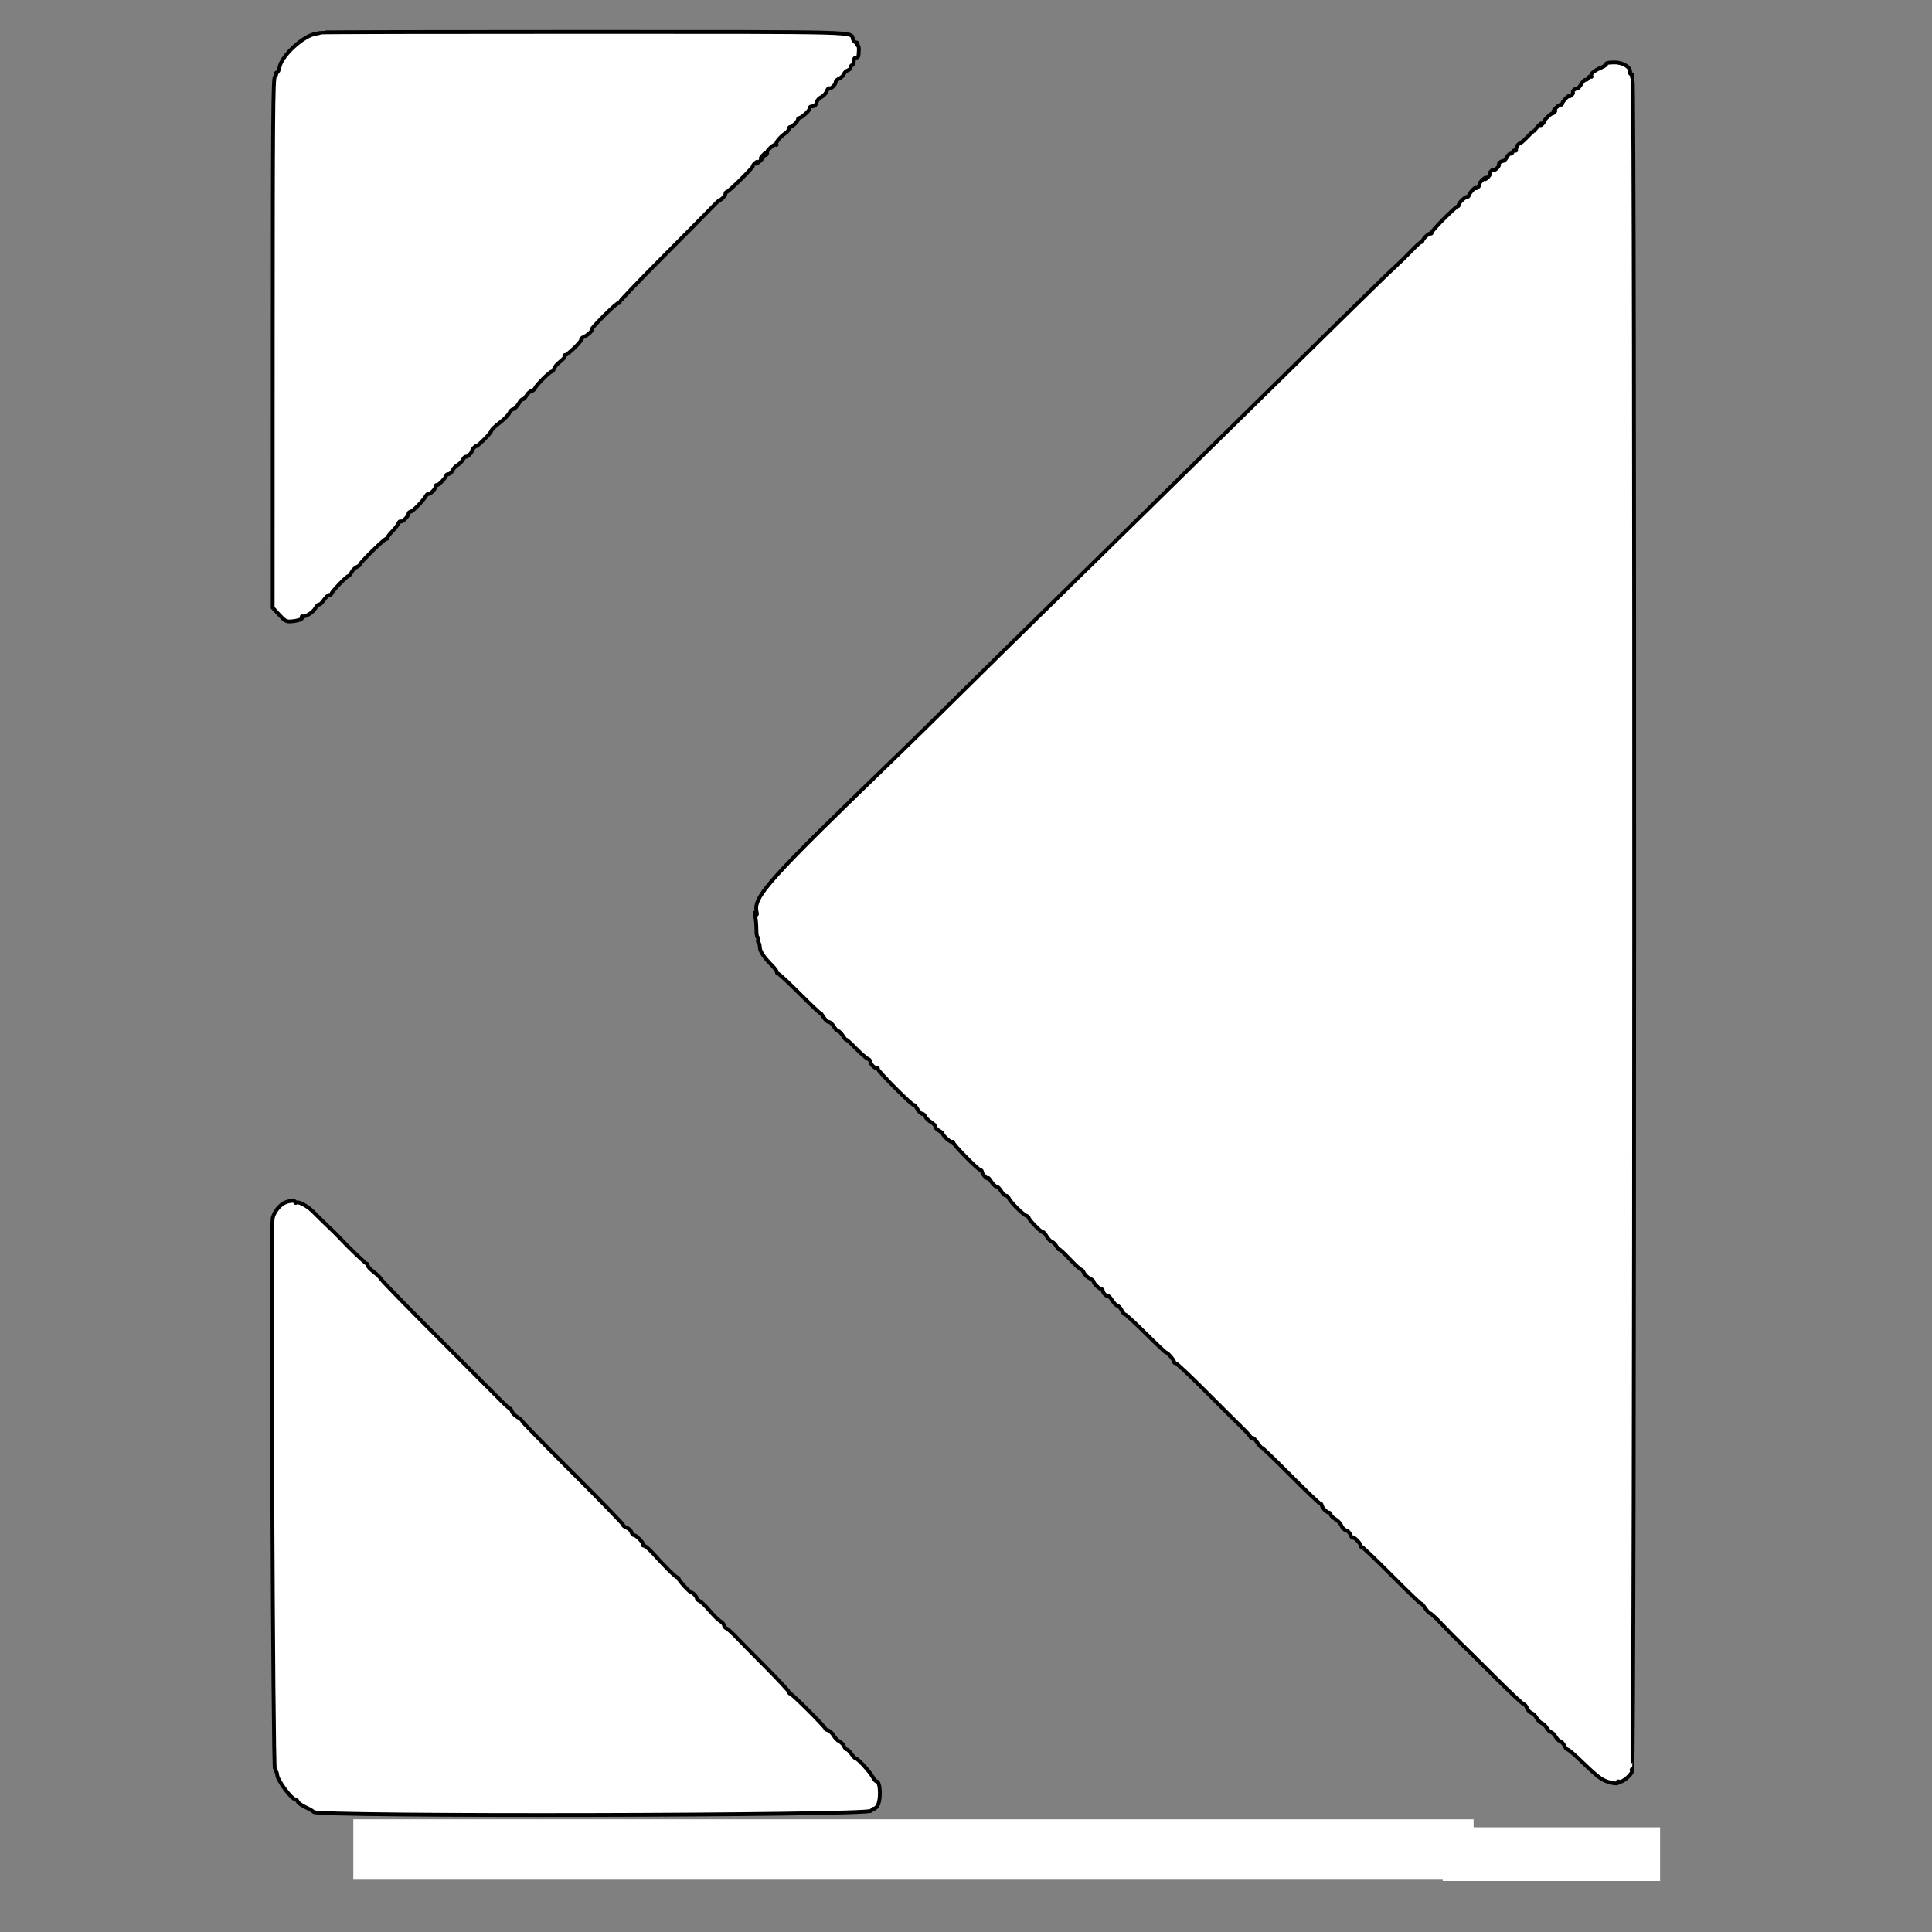 <svg id="SvgjsSvg1001" width="288" height="288" xmlns="http://www.w3.org/2000/svg" version="1.1" xmlns:xlink="http://www.w3.org/1999/xlink" xmlns:svgjs="http://svgjs.com/svgjs"><rect width="100%" height="100%" fill="#808080" stroke="none"/><defs id="SvgjsDefs1002"></defs><g id="SvgjsG1008"><svg xmlns="http://www.w3.org/2000/svg" width="288" height="288"><svg xmlns="http://www.w3.org/2000/svg" width="288" height="288" x="-2.332" y="-2" stroke="null" viewBox="0 0 400 508.946"><path fill="#ffffff" fill-rule="evenodd" d="m34.166,12.086c-0.094,0.091 -0.731,0.253 -1.416,0.359c-3.211,0.501 -8.919,5.77 -9.455,8.728c-0.148,0.82 -0.47,1.491 -0.715,1.491c-0.245,0 -0.335,0.111 -0.2,0.246c0.135,0.136 -0.005,0.498 -0.313,0.805c-0.476,0.476 -0.561,10.915 -0.573,70.231l-0.014,69.672l1.716,1.861c1.482,1.607 1.903,1.846 3.078,1.751c1.922,-0.156 3.201,-0.622 2.927,-1.066c-0.129,-0.208 -0.087,-0.332 0.094,-0.274c0.769,0.245 2.767,-0.99 3.405,-2.107c0.381,-0.666 0.834,-1.123 1.007,-1.016c0.173,0.107 0.735,-0.418 1.248,-1.167c0.513,-0.749 1.178,-1.361 1.478,-1.361c0.3,0 0.545,-0.151 0.545,-0.336c0,-0.448 4.029,-4.635 4.46,-4.635c0.186,0 0.559,-0.447 0.829,-0.994c0.27,-0.546 0.89,-1.17 1.378,-1.386c0.488,-0.216 0.888,-0.54 0.888,-0.721c0,-0.504 6.675,-6.989 6.931,-6.733c0.124,0.124 0.226,0.035 0.226,-0.199c0,-0.233 0.593,-1.023 1.318,-1.756c0.726,-0.732 1.446,-1.671 1.6,-2.085c0.155,-0.414 0.398,-0.636 0.541,-0.493c0.344,0.345 2.107,-1.332 2.107,-2.004c0,-0.29 0.22,-0.527 0.489,-0.527c0.53,0 3.403,-2.915 4.07,-4.131c0.226,-0.412 0.527,-0.681 0.668,-0.596c0.409,0.246 1.931,-1.3 1.931,-1.962c0,-0.33 0.118,-0.482 0.263,-0.337c0.278,0.277 2.52,-2.026 2.52,-2.589c0,-0.179 0.272,-0.326 0.605,-0.326c0.332,0 0.8,-0.427 1.038,-0.95c0.238,-0.523 0.841,-1.169 1.339,-1.435c0.499,-0.267 1.135,-0.913 1.415,-1.435c0.279,-0.522 0.598,-0.86 0.707,-0.751c0.255,0.255 1.655,-1 1.655,-1.483c0,-0.2 0.269,-0.633 0.597,-0.961c0.328,-0.328 0.596,-0.484 0.596,-0.347c0,0.137 0.895,-0.631 1.988,-1.708c1.094,-1.076 1.988,-2.154 1.988,-2.394c0,-0.241 0.955,-1.159 2.123,-2.041c1.168,-0.881 2.327,-2.05 2.576,-2.597c0.249,-0.547 0.708,-0.995 1.019,-0.995c0.311,0 0.948,-0.649 1.416,-1.442c0.468,-0.793 0.962,-1.33 1.098,-1.194c0.136,0.136 0.574,-0.289 0.972,-0.944c0.399,-0.655 0.99,-1.191 1.313,-1.191c0.324,0 0.792,-0.403 1.041,-0.895c0.5,-0.99 3.856,-4.274 4.367,-4.274c0.178,0 0.437,-0.358 0.576,-0.796c0.139,-0.437 0.865,-1.262 1.614,-1.833c0.748,-0.571 1.26,-1.202 1.136,-1.402c-0.123,-0.199 -0.077,-0.324 0.103,-0.276c0.506,0.134 4.51,-3.71 4.27,-4.099c-0.117,-0.189 0.201,-0.501 0.706,-0.695c0.968,-0.37 2.678,-2.033 2.09,-2.033c-0.188,0 1.251,-1.598 3.199,-3.552c1.948,-1.955 3.685,-3.465 3.86,-3.357c0.175,0.108 0.318,-0.014 0.318,-0.271c0,-0.257 4.876,-5.362 10.835,-11.344c5.96,-5.982 11.82,-11.903 13.022,-13.156c1.203,-1.254 2.187,-2.206 2.187,-2.117c0,0.089 0.403,-0.182 0.895,-0.603c0.492,-0.422 0.894,-0.995 0.894,-1.274c0,-0.28 0.165,-0.508 0.365,-0.508c0.463,0 7.009,-6.471 6.899,-6.821c-0.044,-0.143 0.216,-0.501 0.579,-0.795c0.565,-0.458 0.611,-0.45 0.321,0.061c-0.187,0.328 0.137,0.163 0.719,-0.368c1.13,-1.029 1.373,-1.454 0.561,-0.979c-0.274,0.16 -0.156,-0.098 0.26,-0.573c0.814,-0.928 1.258,-1.154 0.795,-0.404c-0.177,0.286 -0.109,0.351 0.182,0.171c0.256,-0.158 0.38,-0.427 0.274,-0.597c-0.281,-0.456 1.965,-2.483 2.357,-2.126c0.184,0.167 0.226,0.112 0.094,-0.121c-0.252,-0.444 0.992,-1.941 2.446,-2.944c0.467,-0.321 0.848,-0.813 0.848,-1.093c0,-0.28 0.152,-0.509 0.337,-0.509c0.529,0 2.049,-1.436 2.049,-1.935c0,-0.248 0.165,-0.451 0.367,-0.451c0.617,0 2.801,-2.014 2.705,-2.494c-0.049,-0.248 0.134,-0.482 0.407,-0.519c0.273,-0.038 0.657,-0.09 0.852,-0.118c0.195,-0.027 0.459,-0.466 0.586,-0.975c0.128,-0.51 0.688,-1.134 1.244,-1.387c0.557,-0.254 1.192,-0.935 1.413,-1.515c0.22,-0.58 0.515,-0.939 0.655,-0.799c0.348,0.347 1.711,-0.932 1.711,-1.607c0,-0.298 0.444,-0.745 0.987,-0.992c0.542,-0.248 1.088,-0.771 1.213,-1.164c0.125,-0.393 0.575,-0.826 1.002,-0.961c0.426,-0.135 0.774,-0.502 0.774,-0.815c0,-0.314 0.179,-0.57 0.398,-0.57c0.219,0 0.398,-0.447 0.398,-0.994c0,-0.619 0.225,-0.994 0.596,-0.994c0.63,0 0.667,-0.099 0.746,-1.988c0.027,-0.656 -0.095,-1.193 -0.272,-1.193c-0.177,0 -0.211,-0.179 -0.076,-0.398c0.135,-0.218 -0.021,-0.397 -0.348,-0.397c-0.326,0 -0.706,-0.357 -0.844,-0.793c-0.669,-2.107 4.124,-1.972 -70.726,-1.986c-38.111,-0.007 -69.37,0.062 -69.463,0.153m338.627,8.24c0.124,0.202 -0.457,0.649 -1.293,0.994c-1.871,0.773 -2.975,1.715 -2.642,2.254c0.138,0.223 0.063,0.29 -0.166,0.148c-0.23,-0.142 -0.521,0.011 -0.647,0.34c-0.126,0.328 -0.435,0.551 -0.686,0.494c-0.251,-0.056 -0.763,0.434 -1.137,1.09c-0.374,0.656 -0.845,1.196 -1.046,1.199c-0.631,0.011 -1.381,0.631 -1.171,0.97c0.111,0.179 -0.065,0.547 -0.391,0.817c-0.326,0.27 -0.592,0.373 -0.592,0.228c0,-0.469 -1.789,1.389 -1.807,1.878c-0.01,0.261 -0.21,0.438 -0.445,0.393c-0.234,-0.045 -0.852,0.386 -1.373,0.959c-0.521,0.572 -0.696,0.894 -0.389,0.716c0.376,-0.218 0.465,-0.174 0.275,0.135c-0.157,0.252 -0.453,0.459 -0.658,0.459c-0.433,0 -2.164,1.654 -2.164,2.067c0,0.153 -0.25,0.511 -0.555,0.795c-0.461,0.429 -0.501,0.416 -0.236,-0.079c0.176,-0.328 -0.126,-0.149 -0.671,0.398c-0.545,0.546 -0.976,1.083 -0.957,1.192c0.018,0.11 -0.086,0.199 -0.232,0.199c-0.146,0 -0.988,0.761 -1.872,1.69c-0.885,0.929 -1.775,1.69 -1.979,1.69c-0.401,0 -1.026,1.185 -0.907,1.719c0.04,0.181 -0.092,0.226 -0.293,0.102c-0.201,-0.124 -0.469,0.043 -0.595,0.372c-0.126,0.329 -0.414,0.551 -0.639,0.494c-0.225,-0.056 -0.638,0.345 -0.917,0.891c-0.28,0.547 -0.682,0.997 -0.894,1.001c-0.642,0.01 -1.406,0.624 -1.197,0.962c0.108,0.174 -0.158,0.637 -0.59,1.028c-0.432,0.391 -0.786,0.572 -0.786,0.402c0,-0.17 -0.266,-0.088 -0.592,0.182c-0.326,0.271 -0.509,0.626 -0.407,0.791c0.102,0.165 -0.199,0.637 -0.669,1.048c-0.554,0.486 -0.738,0.54 -0.523,0.153c0.182,-0.328 -0.139,-0.168 -0.715,0.356c-0.575,0.524 -0.964,1.085 -0.863,1.247c0.1,0.162 -0.085,0.516 -0.41,0.786c-0.326,0.271 -0.592,0.347 -0.592,0.169c0,-0.463 -1.786,1.518 -1.808,2.005c-0.009,0.224 -0.209,0.37 -0.444,0.325c-0.478,-0.092 -2.376,1.788 -2.221,2.202c0.054,0.146 -0.035,0.27 -0.199,0.274c-0.539,0.016 -6.859,6.356 -6.859,6.881c0,0.283 -0.153,0.419 -0.34,0.304c-0.342,-0.212 -1.892,1.214 -2.121,1.952c-0.068,0.219 -0.236,0.36 -0.374,0.314c-0.138,-0.046 -1.319,1.028 -2.626,2.386c-1.306,1.358 -3.251,3.259 -4.322,4.225c-1.071,0.965 -7.052,6.781 -13.291,12.922c-6.24,6.142 -18.452,18.145 -27.139,26.674c-8.686,8.529 -20.246,19.891 -25.687,25.248c-5.441,5.358 -16.477,16.183 -24.523,24.056c-8.046,7.873 -19.047,18.698 -24.447,24.056c-5.399,5.358 -12.122,11.968 -14.939,14.689c-35.377,34.172 -38.961,38.15 -38.059,42.24c0.163,0.741 0.118,0.806 -0.228,0.327c-0.324,-0.448 -0.358,-0.25 -0.134,0.795c0.164,0.766 0.298,2.331 0.298,3.48c0,1.148 0.153,2.087 0.34,2.087c0.188,0 0.24,0.263 0.117,0.584c-0.123,0.321 -0.075,0.675 0.107,0.788c0.181,0.112 0.33,0.644 0.33,1.182c0,1.056 1.13,2.754 3.181,4.776c0.711,0.702 1.292,1.486 1.292,1.744c0,0.258 0.173,0.469 0.384,0.469c0.211,0 2.805,2.419 5.765,5.375c2.96,2.957 5.383,5.238 5.384,5.07c0,-0.168 0.356,0.275 0.789,0.986c0.433,0.711 1.067,1.292 1.409,1.292c0.341,0 0.925,0.536 1.298,1.191c0.372,0.654 0.883,1.191 1.135,1.193c0.252,0.001 0.83,0.584 1.286,1.294c0.455,0.711 0.83,1.152 0.834,0.98c0.004,-0.172 1.125,0.831 2.492,2.229c1.367,1.398 2.798,2.652 3.181,2.786c0.382,0.133 0.695,0.489 0.695,0.79c0,0.689 1.365,1.956 1.723,1.599c0.146,-0.146 0.266,-0.012 0.266,0.298c0,0.608 9.207,9.838 9.486,9.509c0.092,-0.109 0.367,0.152 0.609,0.58c0.621,1.095 1.352,1.846 1.719,1.766c0.172,-0.038 0.476,0.282 0.675,0.711c0.2,0.429 0.871,1.071 1.491,1.427c0.621,0.357 1.129,0.895 1.129,1.196c0,0.301 0.447,0.787 0.994,1.08c0.547,0.292 0.994,0.656 0.994,0.808c0,0.523 2.085,2.36 2.434,2.144c0.192,-0.119 0.349,-0.031 0.349,0.195c0,0.575 6.525,7.191 7.092,7.191c0.254,0 0.463,0.24 0.463,0.534c0,0.59 1.586,2.193 1.597,1.615c0.004,-0.198 0.379,0.221 0.834,0.932c0.455,0.711 1.069,1.292 1.363,1.292c0.294,0 0.852,0.537 1.239,1.193c0.388,0.656 0.94,1.193 1.228,1.193c0.288,0 0.643,0.313 0.789,0.696c0.348,0.915 3.691,4.265 4.58,4.591c0.383,0.14 0.696,0.413 0.696,0.607c0,0.513 3.479,4.013 3.735,3.757c0.119,-0.119 0.535,0.346 0.924,1.032c0.39,0.686 1.023,1.349 1.406,1.473c0.384,0.123 0.958,0.704 1.276,1.291c0.319,0.586 0.587,0.897 0.595,0.691c0.009,-0.206 1.236,0.912 2.727,2.485c1.491,1.573 2.88,2.86 3.087,2.86c0.206,0 0.552,0.402 0.768,0.893c0.216,0.491 0.885,1.127 1.486,1.413c0.601,0.287 1.093,0.714 1.093,0.95c0,0.483 1.532,1.913 2.049,1.913c0.185,0 0.337,0.192 0.337,0.426c0,0.559 1.036,1.587 1.316,1.307c0.12,-0.12 0.633,0.423 1.141,1.207c0.507,0.783 1.142,1.426 1.41,1.429c0.267,0.003 0.763,0.54 1.102,1.195c0.338,0.654 0.746,1.146 0.905,1.093c0.16,-0.053 2.588,2.185 5.397,4.973c2.809,2.789 5.236,5.07 5.395,5.07c0.414,0 2.227,2.13 2.115,2.485c-0.051,0.164 0.131,0.302 0.404,0.306c0.273,0.005 3.838,3.36 7.921,7.456c4.084,4.096 8.423,8.409 9.642,9.585c1.22,1.176 2.218,2.305 2.218,2.509c0,0.203 0.173,0.263 0.384,0.133c0.212,-0.131 0.793,0.393 1.293,1.164c0.499,0.771 1.059,1.404 1.244,1.407c0.185,0.002 3.624,3.315 7.642,7.361c4.019,4.045 7.49,7.355 7.716,7.355c0.225,0 0.409,0.177 0.409,0.393c0,0.605 1.308,1.993 1.878,1.993c0.279,0 0.508,0.23 0.508,0.511c0,0.281 0.547,0.834 1.216,1.229c0.669,0.395 1.387,1.167 1.596,1.715c0.208,0.548 0.748,1.092 1.199,1.21c0.452,0.119 0.991,0.663 1.199,1.21c0.208,0.547 0.49,0.883 0.626,0.747c0.302,-0.302 2.116,1.594 2.116,2.212c0,0.244 0.098,0.346 0.217,0.227c0.12,-0.12 3.698,3.284 7.953,7.565c4.254,4.28 7.735,7.616 7.735,7.414c0,-0.202 0.452,0.298 1.005,1.112c0.554,0.814 1.14,1.437 1.303,1.385c0.164,-0.053 1.545,1.225 3.07,2.838c1.525,1.614 3.64,3.761 4.701,4.772c1.06,1.01 5.199,5.103 9.198,9.094c3.998,3.991 7.474,7.256 7.724,7.256c0.249,0 0.626,0.452 0.836,1.005c0.21,0.552 0.752,1.141 1.204,1.309c0.453,0.167 1.04,0.744 1.305,1.281c0.266,0.538 0.873,1.15 1.349,1.361c0.476,0.211 1.083,0.789 1.349,1.285c0.265,0.497 0.783,0.998 1.15,1.115c0.368,0.117 0.905,0.653 1.193,1.193c0.289,0.539 0.827,1.077 1.197,1.194c0.369,0.117 0.873,0.657 1.12,1.199c0.247,0.543 0.629,0.987 0.848,0.987c0.22,0 1.562,1.118 2.983,2.485c4.407,4.239 5.534,5.173 6.972,5.774c1.649,0.689 3.633,0.895 3.291,0.342c-0.139,-0.224 0.04,-0.28 0.427,-0.131c0.781,0.3 3.643,-2.255 3.246,-2.897c-0.137,-0.223 -0.09,-0.404 0.105,-0.404c0.611,0 0.709,-444.172 0.098,-445.313c-0.208,-0.388 -0.265,-0.819 -0.127,-0.957c0.138,-0.138 0.042,-0.251 -0.213,-0.251c-0.255,0 -0.419,-0.158 -0.364,-0.35c0.379,-1.334 -1.674,-2.723 -4.047,-2.738c-1.376,-0.008 -2.315,0.143 -2.186,0.352m-348.705,300.351c-1.284,0.865 -2.504,2.71 -2.63,3.975c-0.487,4.918 0.1,144.563 0.61,145.073c0.328,0.328 0.597,0.922 0.598,1.32c0.004,1.368 3.778,6.49 4.782,6.49c0.225,0 0.517,0.278 0.647,0.618c0.131,0.34 1.064,1.001 2.075,1.469c1.011,0.468 1.957,1.025 2.102,1.239c0.863,1.268 145.956,0.951 146.885,-0.321c0.311,-0.424 0.565,-0.641 0.565,-0.481c0,0.159 0.38,-0.064 0.845,-0.497c1.201,-1.12 1.146,-6.799 -0.067,-6.799c-0.198,0 -0.617,-0.492 -0.931,-1.093c-0.702,-1.344 -3.913,-4.87 -4.436,-4.872c-0.21,-0.001 -0.739,-0.537 -1.177,-1.192c-0.437,-0.654 -0.976,-1.191 -1.198,-1.191c-0.221,-0.001 -0.579,-0.404 -0.795,-0.896c-0.216,-0.492 -0.764,-1.058 -1.217,-1.257c-0.454,-0.2 -1.126,-0.888 -1.495,-1.529c-0.368,-0.642 -1.026,-1.26 -1.461,-1.374c-0.436,-0.114 -0.792,-0.348 -0.792,-0.52c0,-0.454 -8.705,-9.137 -9.16,-9.137c-0.211,0 -0.383,-0.201 -0.383,-0.446c0,-0.245 -2.818,-3.28 -6.262,-6.744c-3.444,-3.464 -7.016,-7.089 -7.937,-8.055c-0.921,-0.966 -1.95,-1.861 -2.286,-1.991c-0.337,-0.129 -0.612,-0.478 -0.612,-0.776c0,-0.298 -0.403,-0.763 -0.895,-1.034c-0.492,-0.27 -1.789,-1.541 -2.882,-2.824c-1.094,-1.283 -2.302,-2.446 -2.684,-2.584c-0.383,-0.139 -0.696,-0.432 -0.696,-0.651c0,-0.461 -0.997,-1.535 -1.425,-1.535c-0.386,0 -3.347,-3.224 -3.347,-3.645c0,-0.182 -0.155,-0.332 -0.345,-0.332c-0.375,0 -3.561,-3.154 -6.412,-6.347c-0.983,-1.101 -2.041,-2.002 -2.352,-2.002c-0.311,0 -0.444,-0.122 -0.295,-0.271c0.336,-0.336 -1.702,-2.513 -2.353,-2.513c-0.262,0 -0.569,-0.355 -0.683,-0.79c-0.113,-0.435 -0.672,-0.968 -1.242,-1.184c-0.569,-0.217 -0.989,-0.543 -0.933,-0.726c0.056,-0.182 -5.936,-6.363 -13.317,-13.735c-7.381,-7.371 -13.419,-13.539 -13.419,-13.706c0,-0.167 -0.526,-0.614 -1.169,-0.994c-0.643,-0.38 -1.281,-1.044 -1.419,-1.477c-0.137,-0.433 -0.388,-0.787 -0.558,-0.787c-0.169,0 -1.186,-0.9 -2.259,-1.999c-1.073,-1.099 -8.517,-8.561 -16.541,-16.583c-8.024,-8.022 -14.788,-14.951 -15.03,-15.397c-0.243,-0.447 -1.148,-1.339 -2.011,-1.982c-0.864,-0.644 -1.57,-1.404 -1.57,-1.69c0,-0.286 -0.137,-0.52 -0.304,-0.52c-0.293,0 -4.722,-4.219 -6.929,-6.6c-0.588,-0.634 -1.393,-1.455 -1.789,-1.824c-1.126,-1.049 -4.127,-3.969 -5.558,-5.408c-1.346,-1.354 -3.82,-2.626 -4.256,-2.19c-0.137,0.137 -0.25,0.086 -0.25,-0.115c0,-0.657 -2.14,-0.381 -3.347,0.432m298.468,167.27c0.246,0.738 1.102,0.86 1.102,0.158c0,-0.347 -0.283,-0.63 -0.63,-0.63c-0.346,0 -0.558,0.213 -0.472,0.472m5.873,0.125c0,0.328 0.269,0.596 0.597,0.596c0.328,0 0.596,-0.268 0.596,-0.596c0,-0.328 -0.268,-0.597 -0.596,-0.597c-0.328,0 -0.597,0.269 -0.597,0.597m-3.535,2.286c0.491,0.711 0.949,1.366 1.019,1.455c0.235,0.305 1.641,-1.204 1.843,-1.978c0.179,-0.685 -0.016,-0.769 -1.777,-0.769l-1.977,0l0.892,1.292m11.09,2.883c0,3.764 0.004,3.777 0.994,3.777c0.835,0 0.994,-0.187 0.994,-1.169c0,-1.716 0.57,-1.786 1.765,-0.219c1.305,1.71 4.715,2.099 5.193,0.593c0.174,-0.548 0.602,-0.796 1.372,-0.796c0.786,0 1.182,0.238 1.328,0.796c0.14,0.536 0.542,0.795 1.234,0.795l1.025,0l-0.842,-2.088c-0.463,-1.148 -1.011,-2.847 -1.219,-3.777c-0.333,-1.493 -0.507,-1.69 -1.484,-1.69c-1.169,0 -1.034,-0.233 -2.873,4.97c-0.62,1.756 -1.102,1.935 -1.757,0.654c-0.238,-0.466 -0.745,-1.191 -1.126,-1.613c-0.659,-0.728 -0.657,-0.802 0.036,-1.527c1.695,-1.773 1.844,-2.484 0.52,-2.484c-0.791,0 -1.295,0.241 -1.459,0.696c-0.635,1.768 -1.713,2.216 -1.713,0.711c0,-1.236 -0.121,-1.407 -0.994,-1.407c-0.99,0 -0.994,0.013 -0.994,3.778m14.314,0c0,3.764 0.004,3.777 0.994,3.777c0.84,0 0.994,-0.186 0.994,-1.193c0,-0.827 0.195,-1.193 0.635,-1.193c1.549,0 2.944,-1.322 2.944,-2.789c0,-1.956 -0.58,-2.38 -3.261,-2.38l-2.306,0l0,3.778m6.205,-2.287c0.357,0.82 0.837,2.028 1.068,2.684c1.057,3.005 1.289,3.38 2.088,3.38c0.582,0 0.971,-0.425 1.349,-1.47l0.532,-1.47l0.442,1.371c1.004,3.103 2.693,1.475 4.418,-4.258l0.52,-1.728l-1.102,0c-1.03,0 -1.133,0.157 -1.572,2.386c-0.511,2.599 -0.61,2.738 -1.182,1.669c-0.273,-0.51 -0.169,-1.195 0.364,-2.385l0.748,-1.67l-1.174,0c-1.007,0 -1.177,0.155 -1.204,1.094l-0.032,1.093l-0.399,-1.093c-0.284,-0.777 -0.675,-1.094 -1.351,-1.094c-0.856,0 -0.912,0.102 -0.563,1.02c0.213,0.561 0.376,1.59 0.362,2.286c-0.024,1.128 -0.12,1.015 -0.873,-1.019c-0.756,-2.043 -0.965,-2.287 -1.967,-2.287l-1.121,0l0.649,1.491m11.29,2.287c0,3.764 0.004,3.777 0.994,3.777c0.991,0 0.994,-0.013 0.994,-3.777c0,-3.765 -0.003,-3.778 -0.994,-3.778c-0.99,0 -0.994,0.013 -0.994,3.778m3.181,0c0,3.764 0.004,3.777 0.994,3.777c0.913,0 0.994,-0.146 0.994,-1.789c0,-0.984 0.179,-1.79 0.398,-1.79c0.219,0 0.397,0.173 0.397,0.384c0,0.74 2.476,3.195 3.223,3.195c0.687,0 0.754,-0.334 0.754,-3.777c0,-3.742 -0.01,-3.778 -0.973,-3.778c-0.877,0 -0.984,0.184 -1.093,1.889l-0.121,1.889l-1.369,-1.889c-2.371,-3.271 -3.204,-2.78 -3.204,1.889m8.662,-3.082c-2.802,3.212 -0.331,7.905 3.413,6.481c0.673,-0.256 1.046,-0.259 1.046,-0.01c0,0.213 0.358,0.388 0.796,0.388c0.689,0 0.795,-0.265 0.795,-1.988l0,-1.988l-1.777,0c-1.416,0 -1.73,0.121 -1.548,0.596c0.126,0.328 0.489,0.597 0.806,0.597c0.318,0 0.467,0.179 0.332,0.397c-0.34,0.55 -1.926,0.499 -2.505,-0.079c-1.453,-1.453 0.088,-3.869 2.003,-3.141c1.396,0.53 2.431,-0.145 1.791,-1.17c-0.66,-1.058 -4.252,-1.116 -5.152,-0.083m-25.759,1.889c0,0.331 -0.354,0.596 -0.795,0.596c-0.442,0 -0.796,-0.265 -0.796,-0.596c0,-0.332 0.354,-0.597 0.796,-0.597c0.441,0 0.795,0.265 0.795,0.597m-7.44,0.994c0.13,0.497 0.012,0.795 -0.314,0.795c-0.326,0 -0.444,-0.298 -0.314,-0.795c0.115,-0.438 0.256,-0.795 0.314,-0.795c0.059,0 0.2,0.357 0.314,0.795" class="color000 svgShape color071a52"></path></svg><rect width="167" height="9" x="52.668" y="271.2" fill="#ffffff" class="colorfff svgShape"></rect><rect width="32.4" height="8" x="215.068" y="272.397" fill="#ffffff" class="colorfff svgShape"></rect></svg></g></svg>